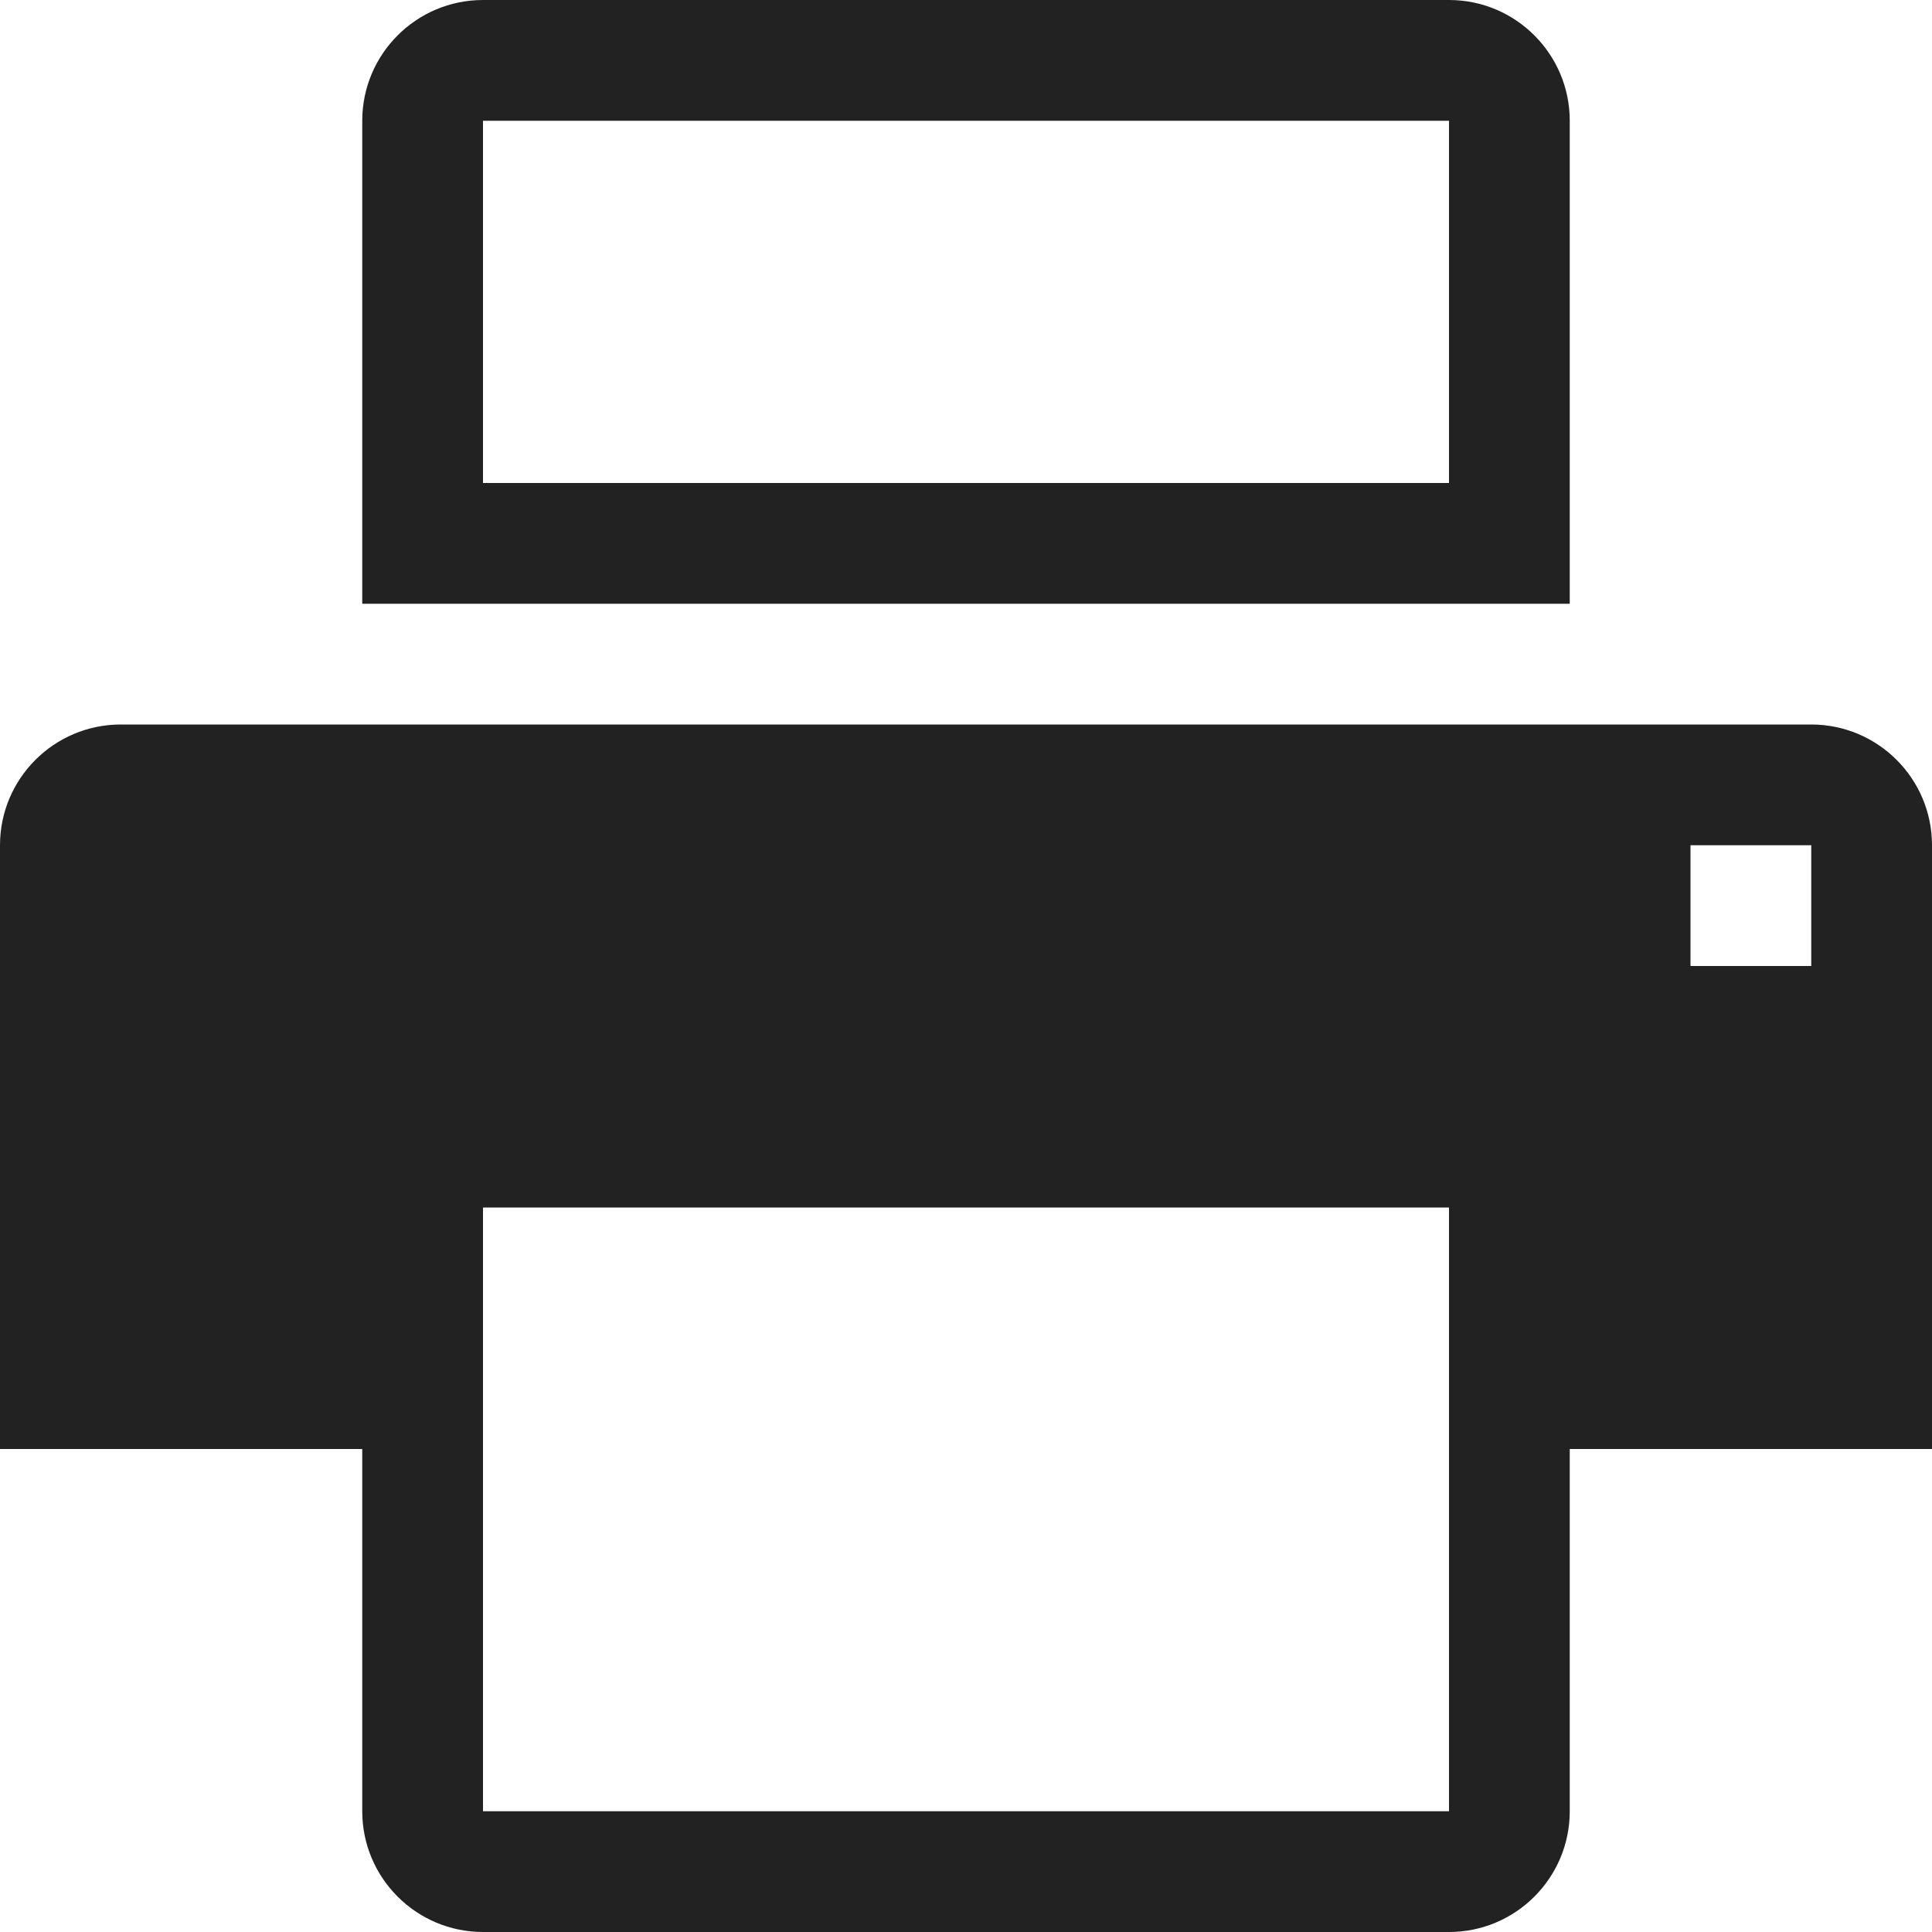 <svg width="16" height="16" viewBox="0 0 16 16" fill="rgb(34, 34, 34)" xmlns="http://www.w3.org/2000/svg"><title>print</title><path d="M15 6H1C0.448 6 0 6.448 0 7V12H3V15C3 15.552 3.448 16 4 16H12C12.552 16 13 15.552 13 15V12H16V7C16 6.448 15.552 6 15 6ZM12 12V15H4V10H12V12ZM15 8H14V7H15V8ZM13 1C13 0.448 12.552 0 12 0H4C3.448 0 3 0.448 3 1V5H13V1ZM12 4H4V1H12V4Z" fill="rgb(34, 34, 34)" fill-opacity="1.00"/></svg>